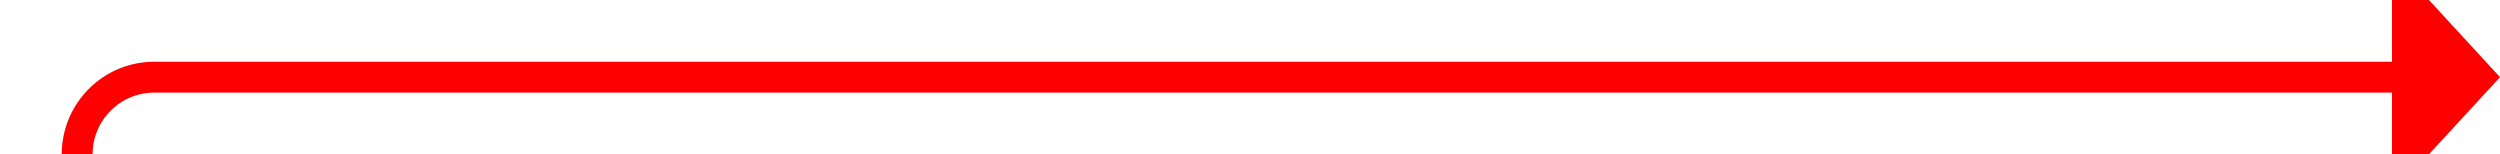﻿<?xml version="1.0" encoding="utf-8"?>
<svg version="1.1" xmlns:xlink="http://www.w3.org/1999/xlink" width="162px" height="10px" preserveAspectRatio="xMinYMid meet" viewBox="913 713  162 8" xmlns="http://www.w3.org/2000/svg">
  <path d="M 747 808  L 913 808  A 5 5 0 0 0 918 803 L 918 722  A 5 5 0 0 1 923 717 L 1069 717  " stroke-width="2" stroke="#ff0000" fill="none" />
  <path d="M 1068 724.6  L 1075 717  L 1068 709.4  L 1068 724.6  Z " fill-rule="nonzero" fill="#ff0000" stroke="none" />
</svg>